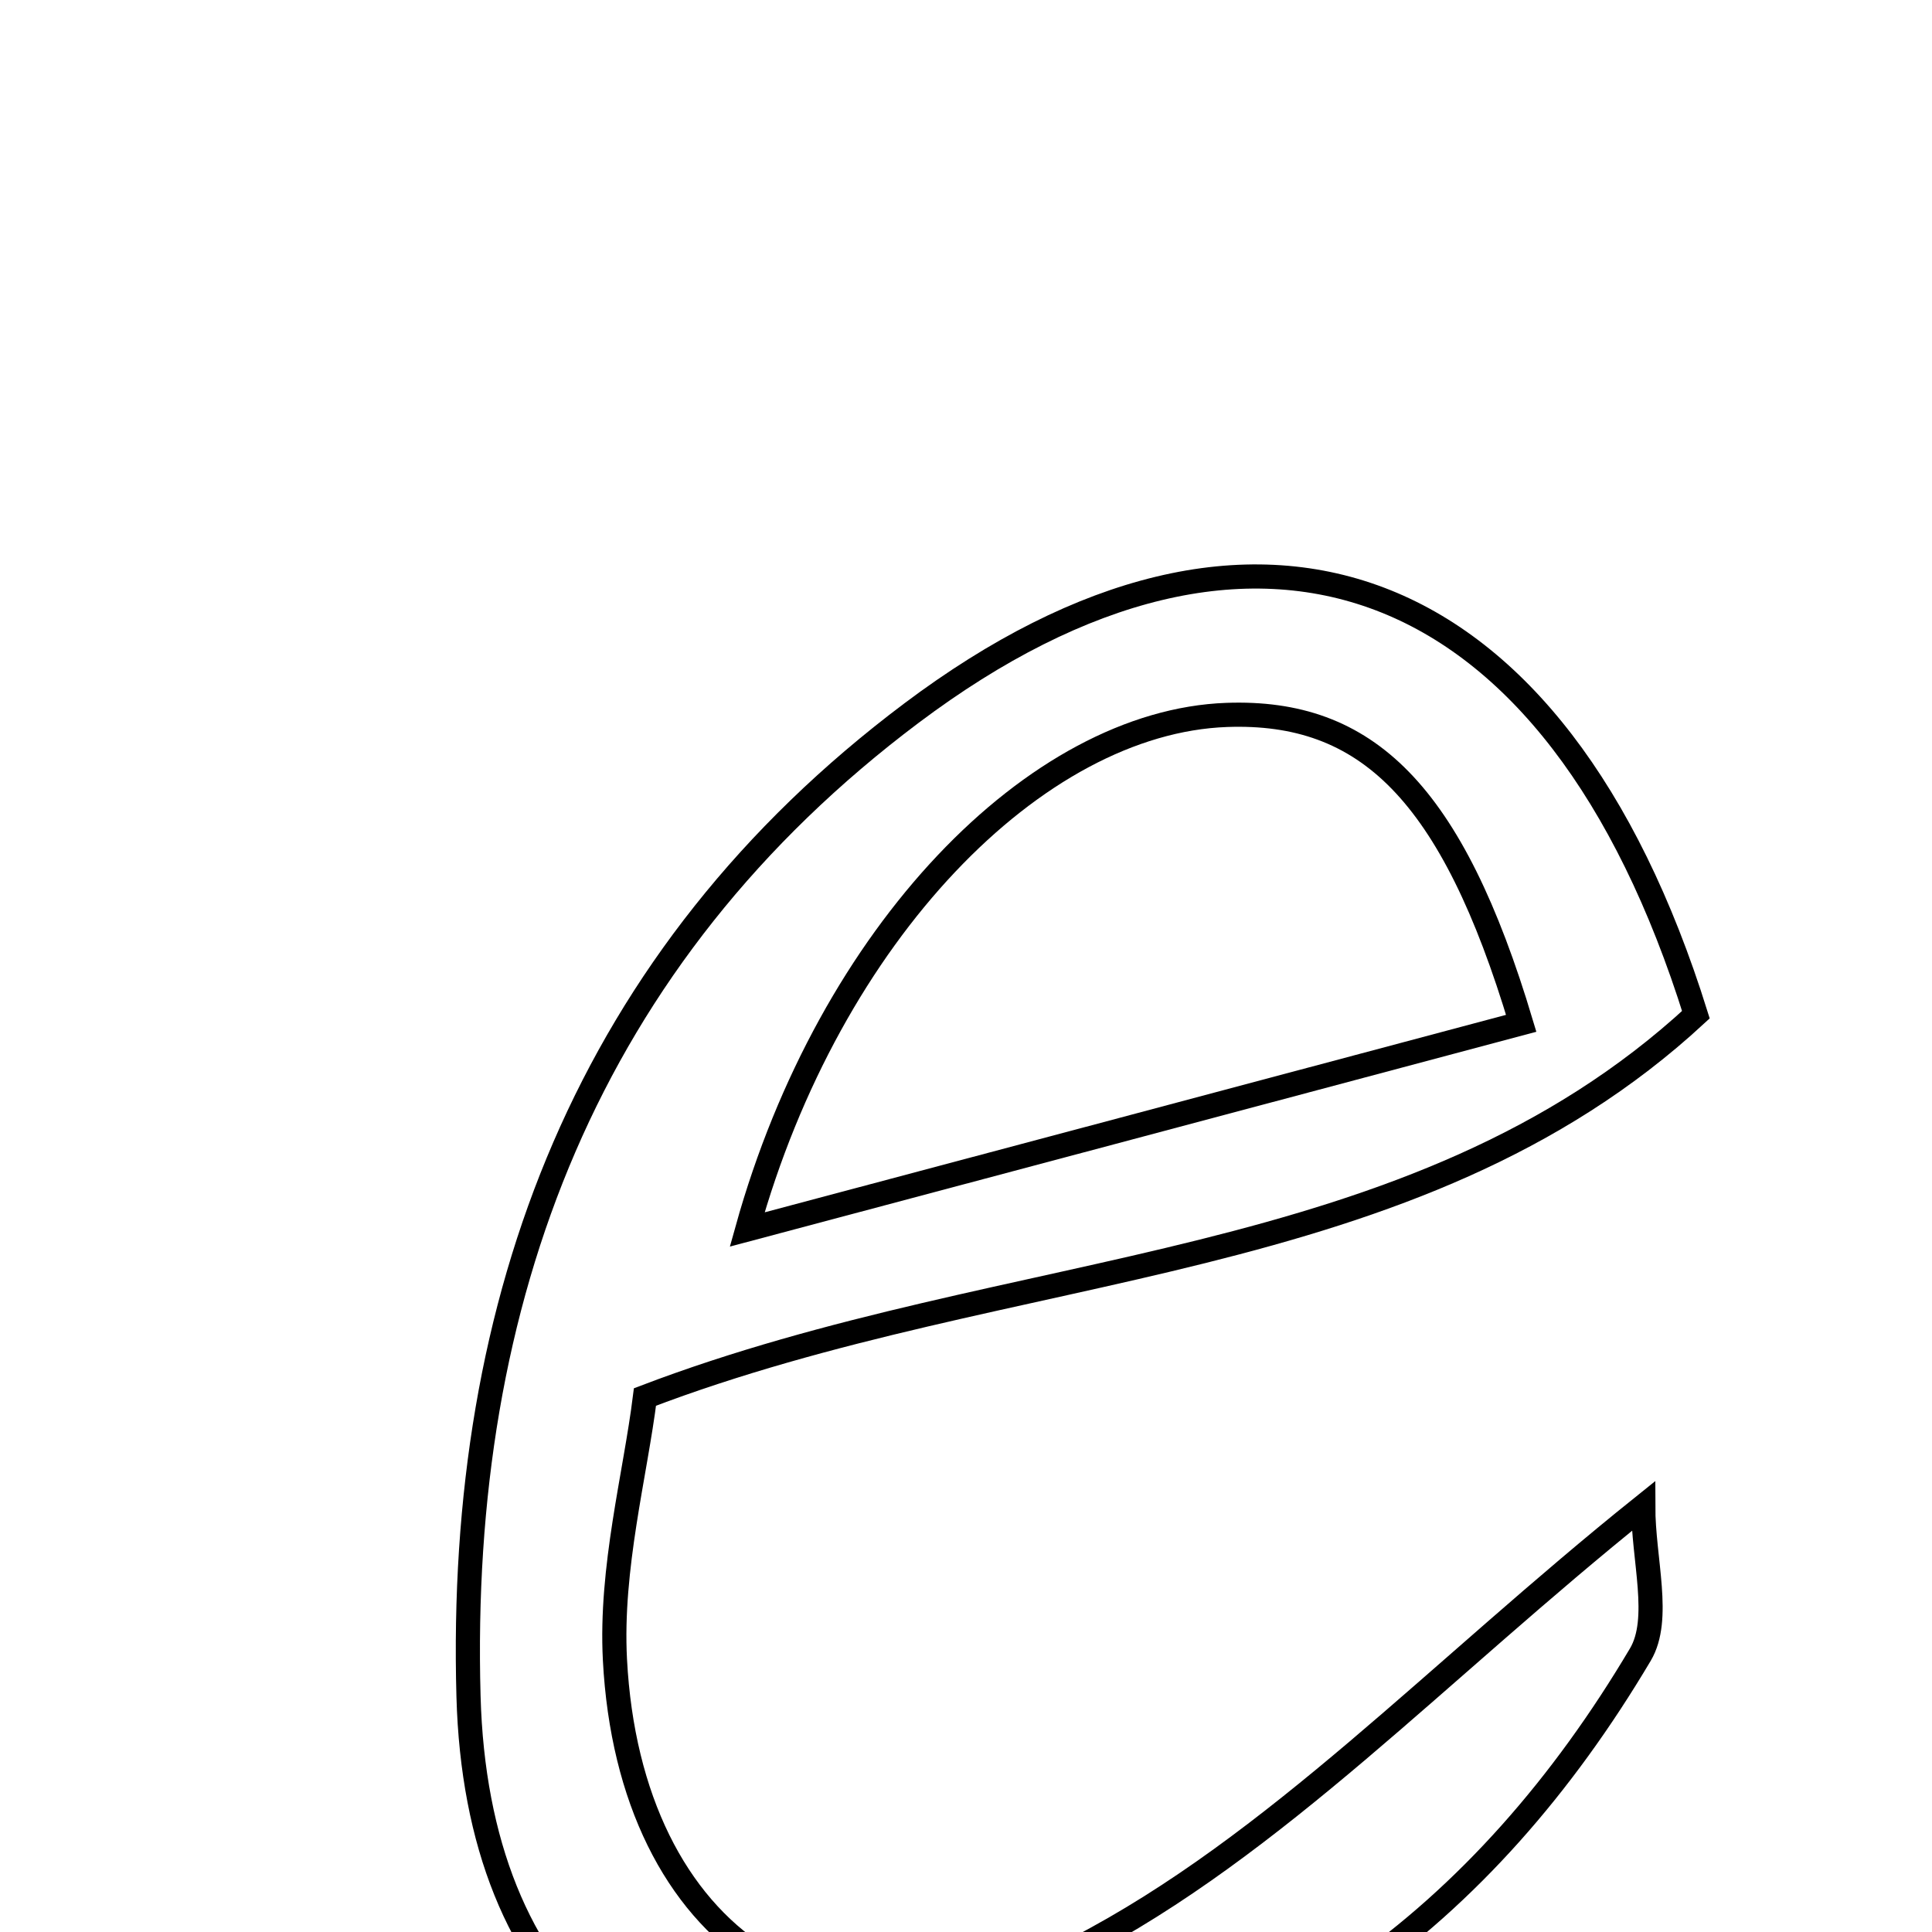 <svg xmlns="http://www.w3.org/2000/svg" viewBox="0.0 0.0 24.0 24.0" height="200px" width="200px"><path fill="none" stroke="black" stroke-width=".3" stroke-opacity="1.0"  filling="0" d="M11.322 8.859 C15.585 5.656 19.326 7.03 21.067 12.605 C17.545 15.86 12.594 15.607 8.012 17.354 C7.892 18.319 7.579 19.478 7.639 20.618 C7.82 24.071 10.304 25.806 13.391 24.201 C15.849 22.923 17.848 20.768 20.413 18.711 C20.413 19.376 20.64 20.11 20.377 20.554 C18.443 23.814 15.653 25.945 11.8 26.32 C8.122 26.677 5.921 24.724 5.82 21.074 C5.683 16.135 7.3 11.88 11.322 8.859"></path>
<path fill="none" stroke="black" stroke-width=".3" stroke-opacity="1.0"  filling="0" d="M15.239 8.881 C16.974 8.819 18.036 9.835 18.897 12.712 C15.754 13.55 12.624 14.384 9.282 15.273 C10.308 11.589 12.87 8.967 15.239 8.881"></path></svg>